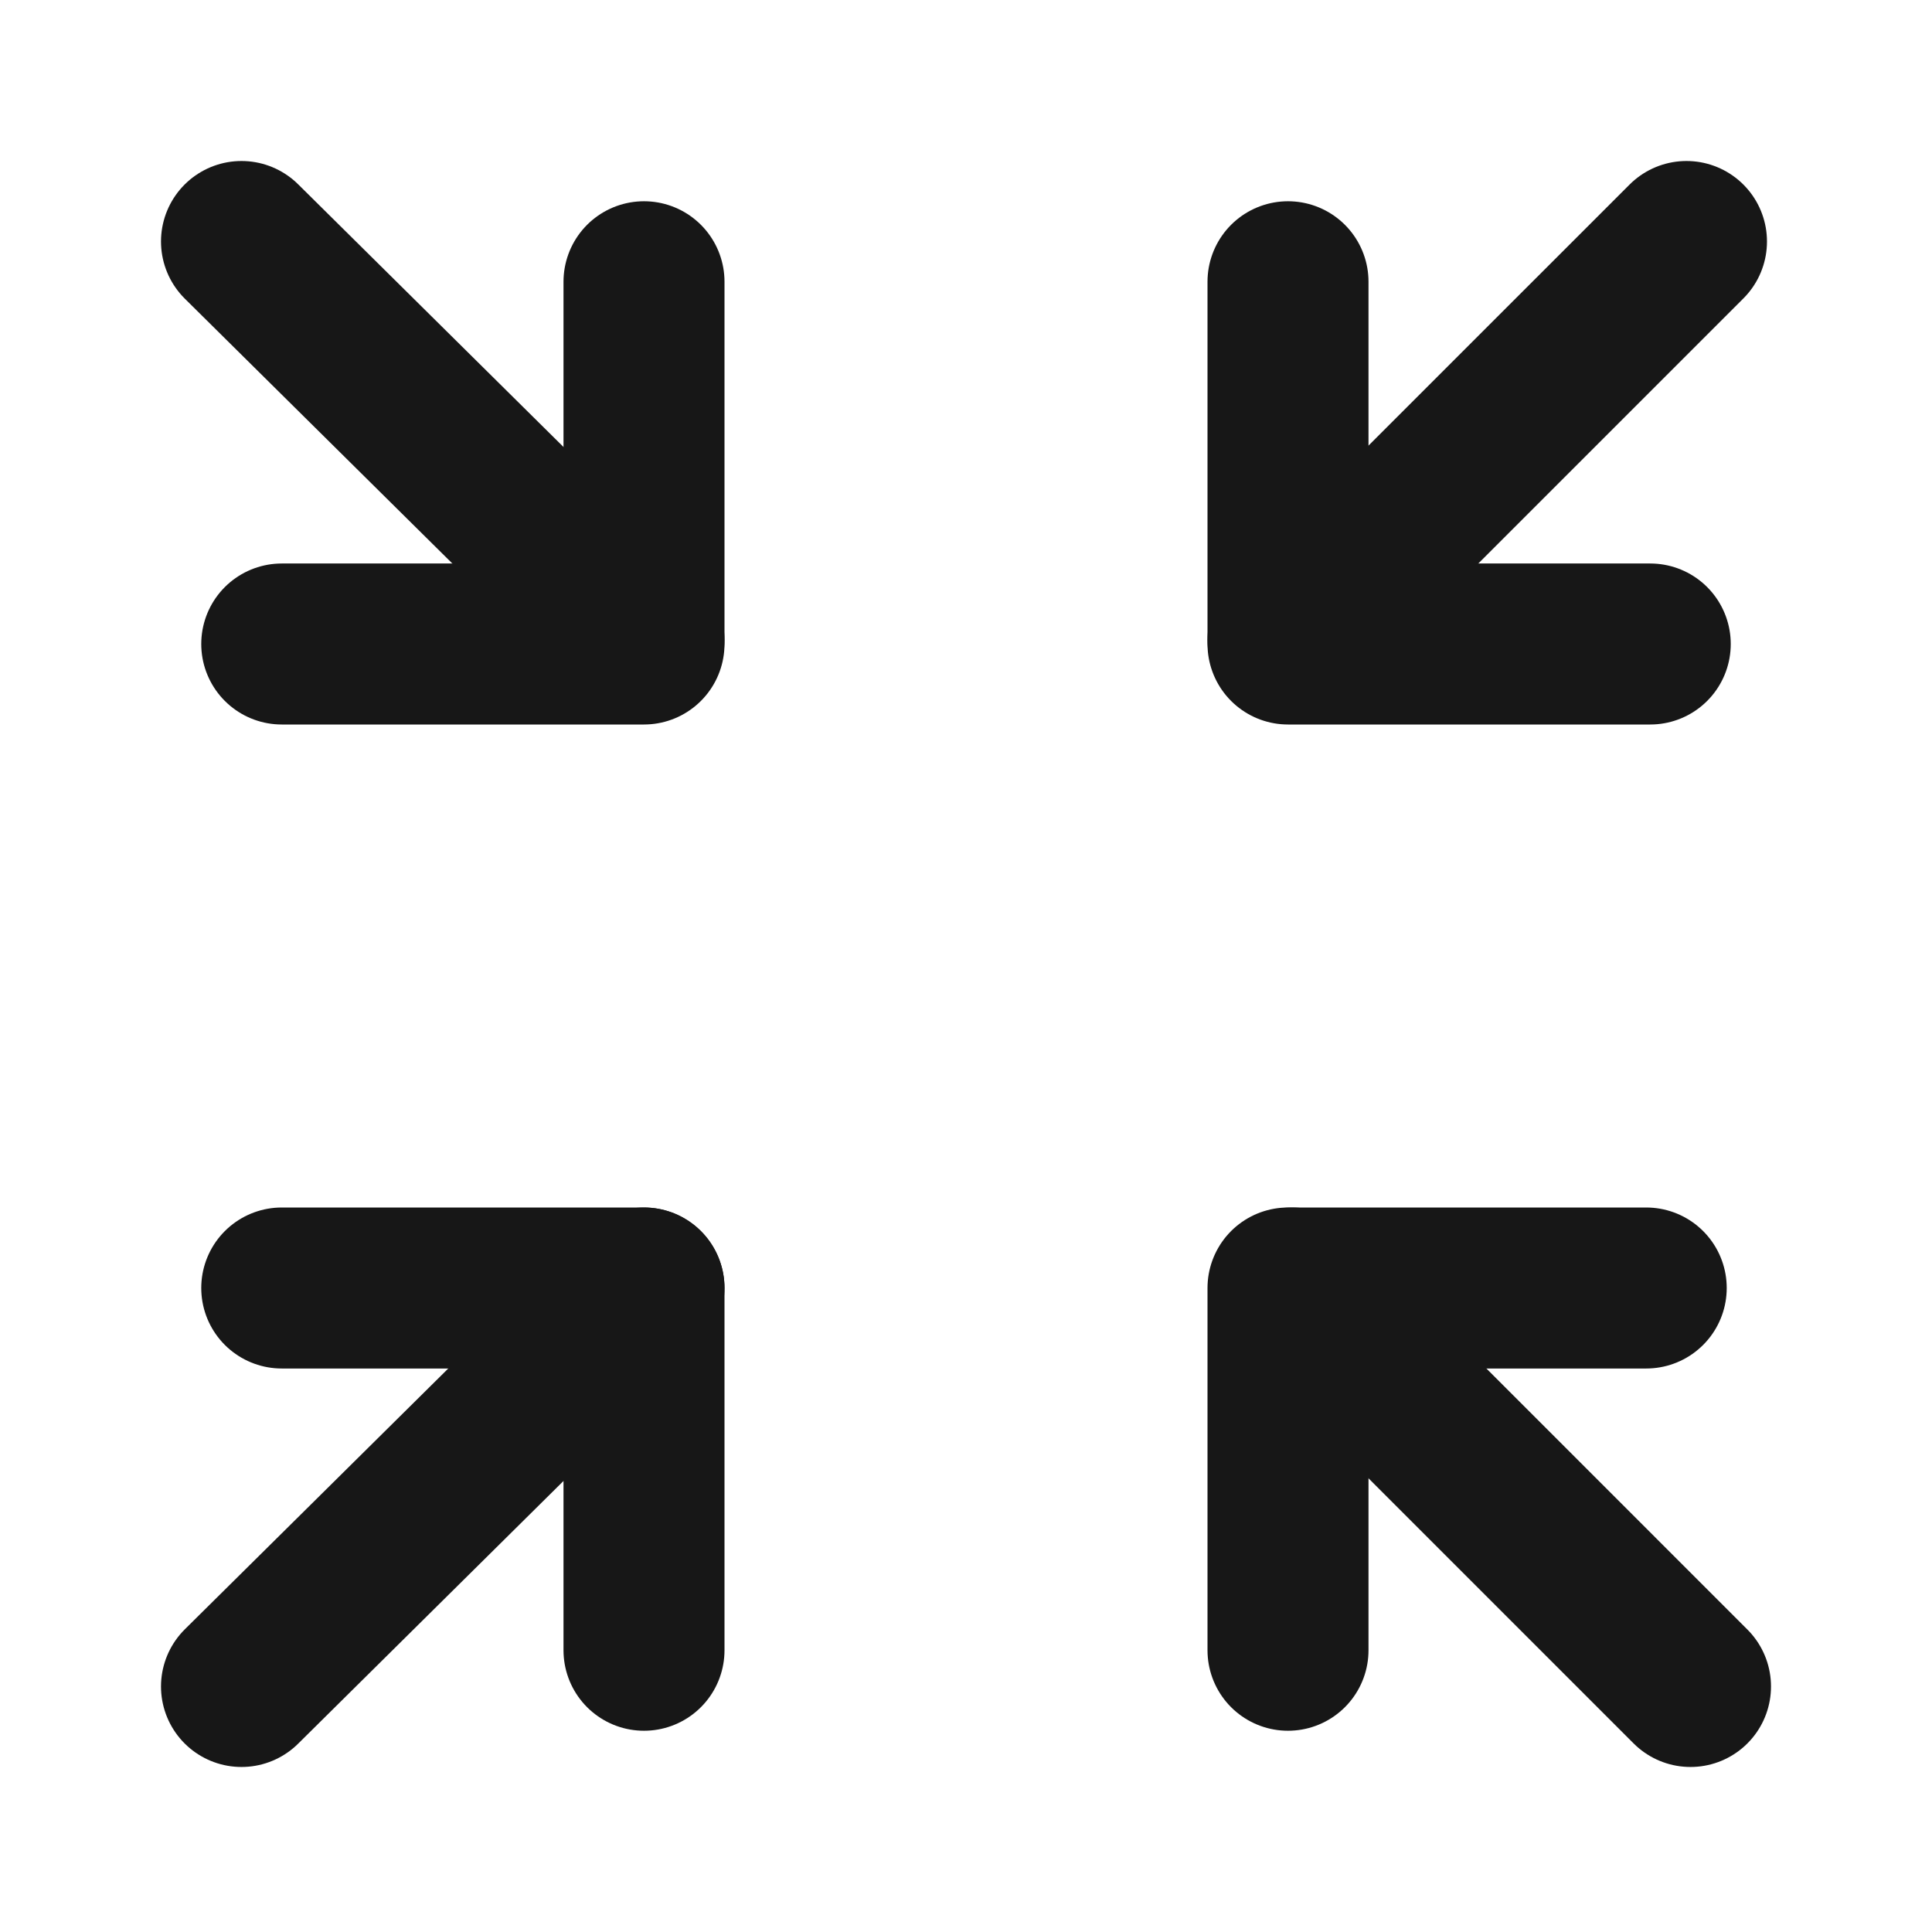 <?xml version="1.0" encoding="UTF-8"?><svg width="24" height="24" viewBox="0 0 48 48" fill="none" xmlns="http://www.w3.org/2000/svg"><path d="M6 6L16 15.899" stroke="#171717" stroke-width="4" stroke-linecap="round" stroke-linejoin="round"/><path d="M6 41.9L16 32" stroke="#171717" stroke-width="4" stroke-linecap="round" stroke-linejoin="round"/><path d="M42 41.9L32.101 32" stroke="#171717" stroke-width="4" stroke-linecap="round" stroke-linejoin="round"/><path d="M41.9 6L32 15.899" stroke="#171717" stroke-width="4" stroke-linecap="round" stroke-linejoin="round"/><path d="M32 7V16H41" stroke="#171717" stroke-width="4" stroke-linecap="round" stroke-linejoin="round"/><path d="M16 7V16H7" stroke="#171717" stroke-width="4" stroke-linecap="round" stroke-linejoin="round"/><path d="M16 41V32H7" stroke="#171717" stroke-width="4" stroke-linecap="round" stroke-linejoin="round"/><path d="M32 41V32H40.9" stroke="#171717" stroke-width="4" stroke-linecap="round" stroke-linejoin="round"/></svg>